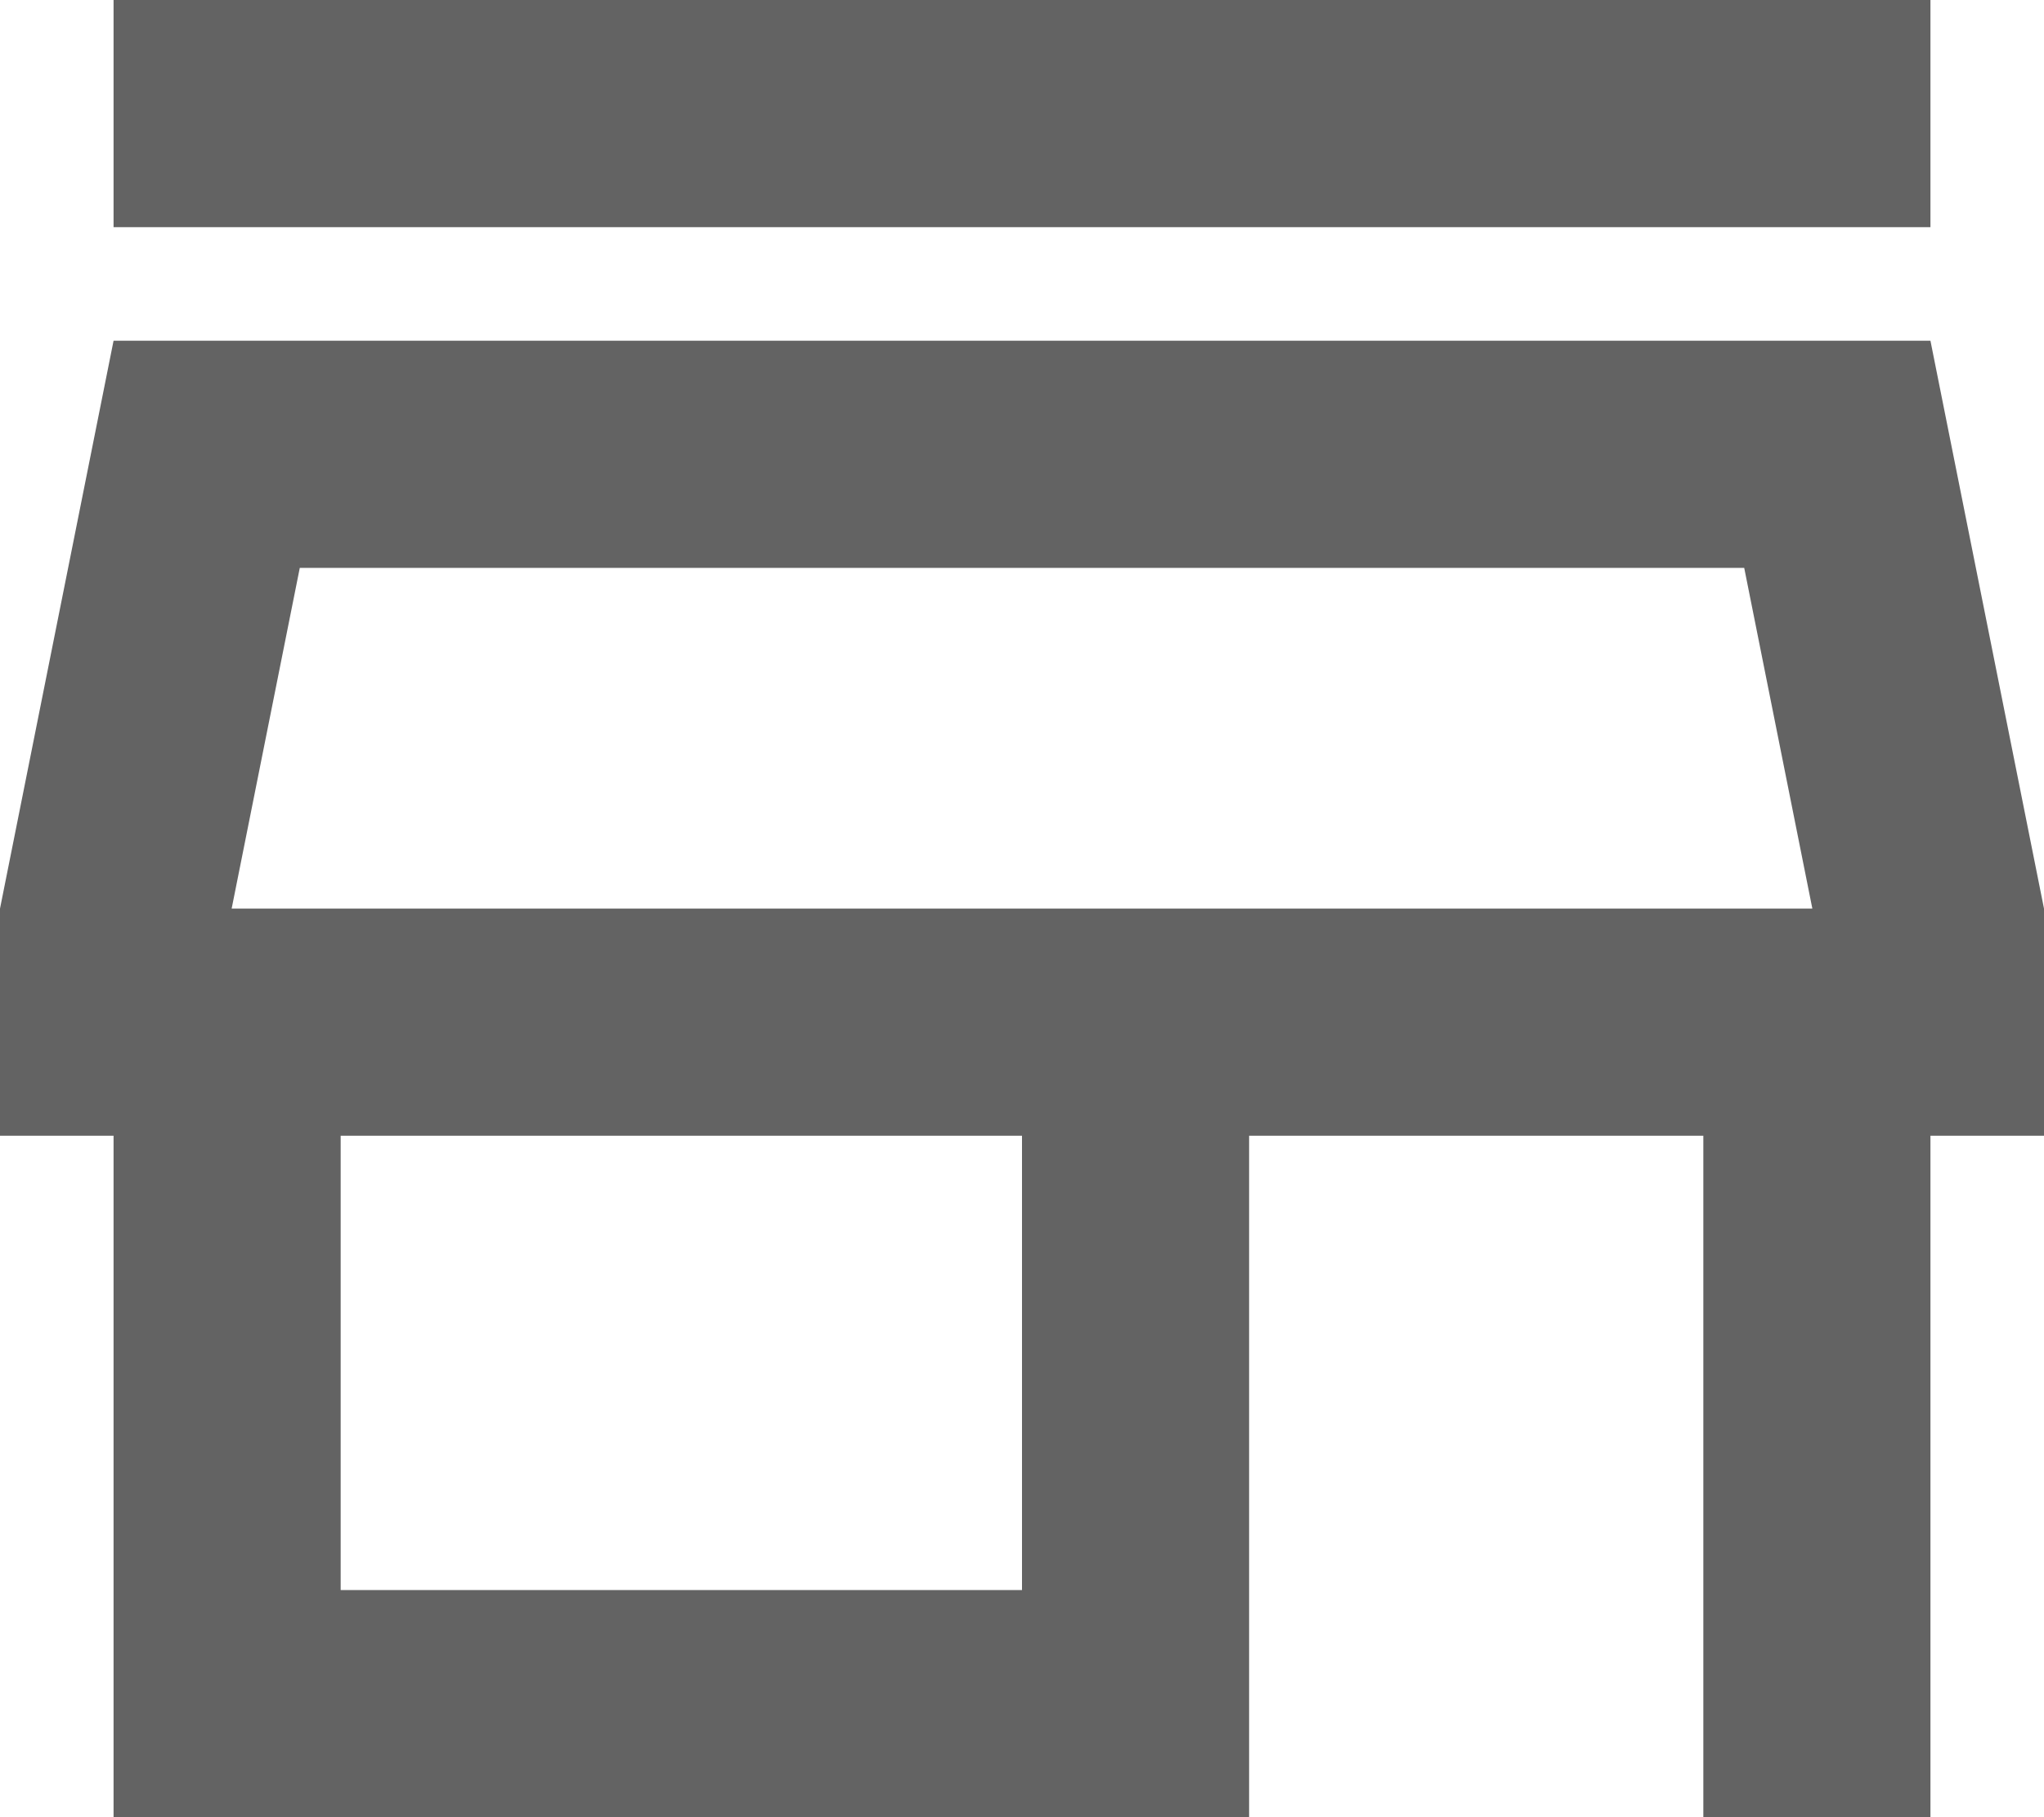<svg width="18" height="16" viewBox="0 0 18 16" fill="none" xmlns="http://www.w3.org/2000/svg">
<path d="M15.36 5L15.96 8H2.04L2.64 5H15.36ZM17 0H1V2H17V0ZM17 3H1L0 8V10H1V16H11V10H15V16H17V10H18V8L17 3ZM3 14V10H9V14H3Z" fill="#636363"/>
</svg>
